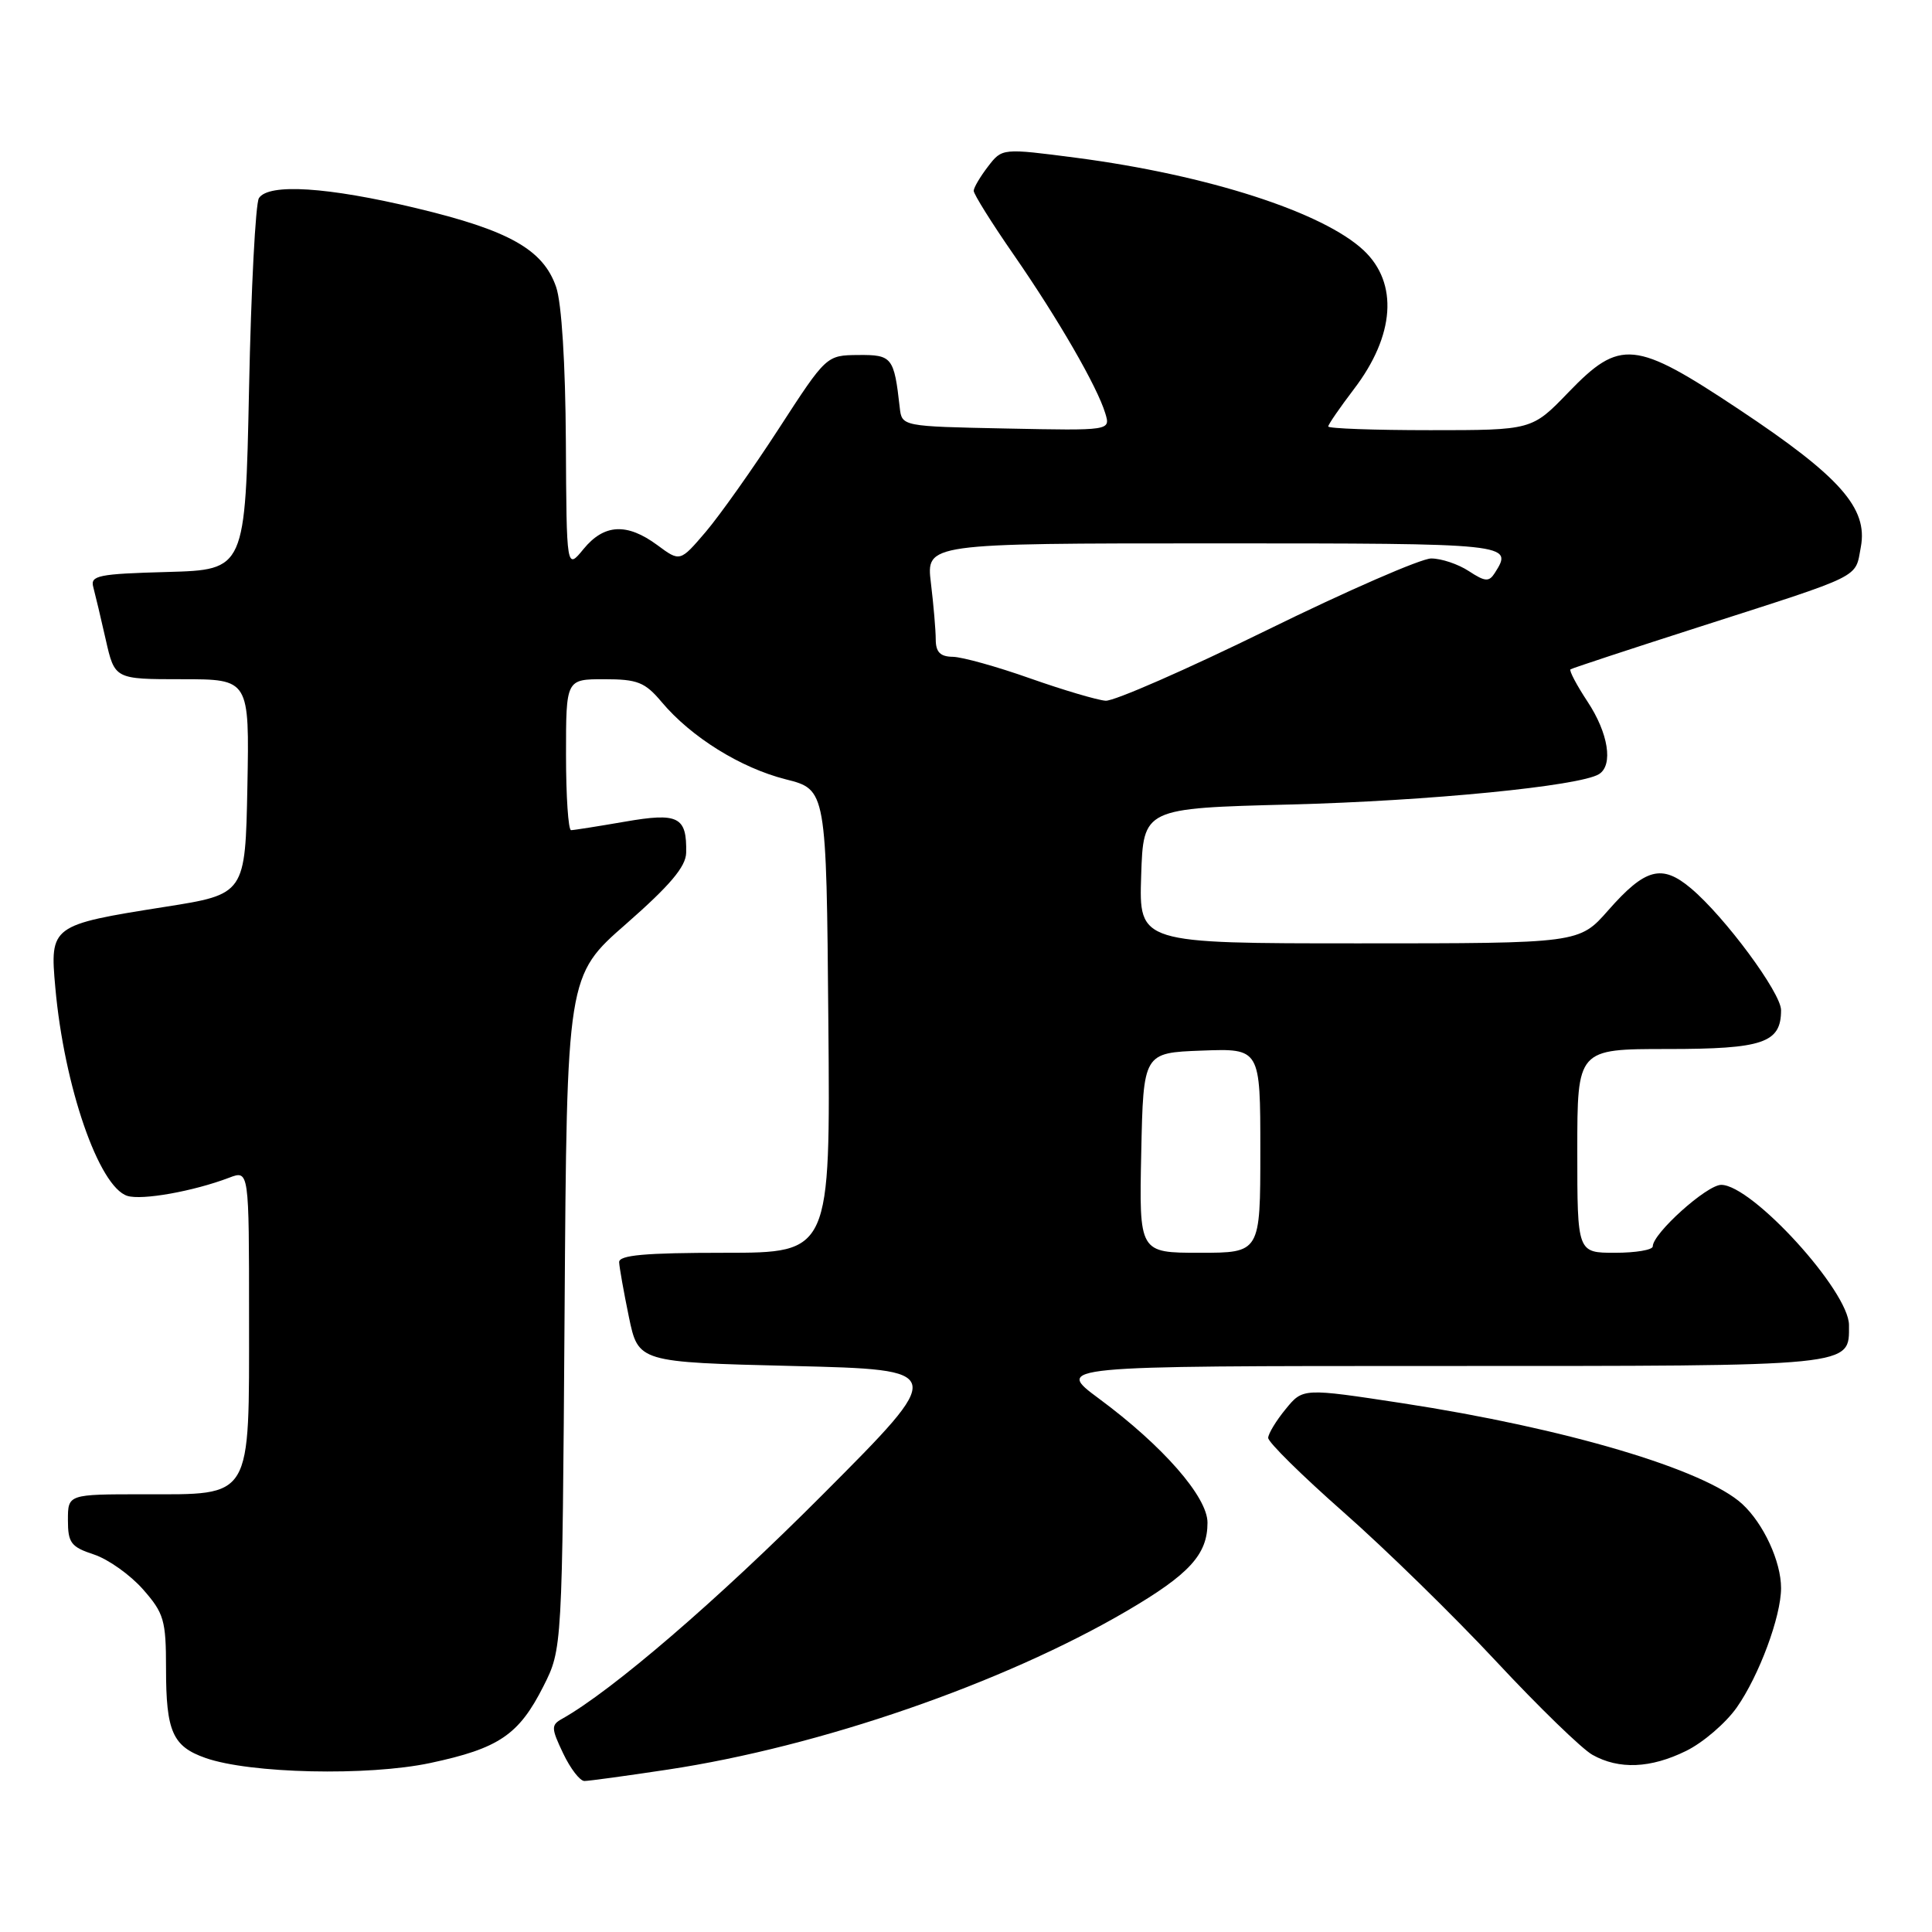 <?xml version="1.0" encoding="UTF-8" standalone="no"?>
<!DOCTYPE svg PUBLIC "-//W3C//DTD SVG 1.1//EN" "http://www.w3.org/Graphics/SVG/1.1/DTD/svg11.dtd" >
<svg xmlns="http://www.w3.org/2000/svg" xmlns:xlink="http://www.w3.org/1999/xlink" version="1.1" viewBox="0 0 256 256">
 <g >
 <path fill="currentColor"
d=" M 88.49 234.48 C 108.64 231.44 132.89 223.06 149.29 213.47 C 157.62 208.59 160.00 205.98 160.00 201.76 C 160.00 198.35 154.09 191.59 145.64 185.34 C 139.78 181.00 139.78 181.00 190.82 181.00 C 246.24 181.00 245.00 181.12 245.00 175.58 C 245.00 171.09 232.16 157.00 228.07 157.00 C 226.16 157.00 219.00 163.44 219.00 165.15 C 219.00 165.62 216.75 166.00 214.00 166.00 C 209.00 166.00 209.00 166.00 209.00 152.50 C 209.00 139.00 209.00 139.00 220.93 139.00 C 233.64 139.00 236.00 138.19 236.00 133.85 C 236.00 131.56 228.54 121.47 224.05 117.70 C 220.20 114.46 218.01 115.04 213.10 120.62 C 209.25 125.00 209.25 125.00 180.09 125.00 C 150.92 125.00 150.92 125.00 151.21 116.05 C 151.50 107.10 151.50 107.10 171.00 106.60 C 189.29 106.13 209.31 104.16 211.87 102.58 C 213.79 101.39 213.12 97.14 210.35 92.96 C 208.90 90.76 207.89 88.84 208.10 88.69 C 208.32 88.54 215.93 86.03 225.00 83.12 C 247.10 76.02 245.78 76.68 246.57 72.48 C 247.53 67.34 243.84 63.16 230.43 54.25 C 216.61 45.06 214.69 44.87 207.81 52.00 C 202.99 57.00 202.99 57.00 189.50 57.00 C 182.07 57.00 176.00 56.78 176.00 56.51 C 176.00 56.24 177.54 54.01 179.41 51.55 C 184.82 44.46 185.31 37.52 180.70 33.18 C 175.30 28.11 160.02 23.19 142.63 20.91 C 132.79 19.63 132.79 19.63 130.92 22.06 C 129.89 23.40 129.03 24.85 129.02 25.28 C 129.01 25.71 131.40 29.54 134.34 33.78 C 140.21 42.26 145.40 51.24 146.46 54.78 C 147.15 57.06 147.15 57.06 133.33 56.78 C 119.50 56.50 119.50 56.50 119.22 54.00 C 118.47 47.33 118.21 47.00 113.73 47.04 C 109.50 47.08 109.50 47.08 103.20 56.79 C 99.74 62.13 95.37 68.29 93.51 70.48 C 90.11 74.46 90.11 74.46 87.10 72.23 C 83.07 69.26 80.05 69.42 77.32 72.75 C 75.07 75.50 75.07 75.50 74.98 58.50 C 74.92 48.18 74.42 40.14 73.69 38.03 C 71.98 33.07 67.46 30.52 55.15 27.58 C 43.42 24.77 35.59 24.27 34.31 26.25 C 33.86 26.94 33.27 38.30 33.00 51.50 C 32.50 75.50 32.50 75.50 22.19 75.79 C 13.02 76.04 11.94 76.26 12.36 77.79 C 12.61 78.73 13.36 81.86 14.01 84.75 C 15.20 90.00 15.20 90.00 24.13 90.00 C 33.05 90.00 33.05 90.00 32.78 104.24 C 32.50 118.49 32.50 118.49 21.82 120.17 C 6.75 122.55 6.59 122.67 7.33 130.86 C 8.50 143.97 13.10 157.26 16.87 158.46 C 18.80 159.07 25.62 157.86 30.37 156.05 C 33.00 155.05 33.00 155.05 33.00 174.52 C 33.00 198.92 33.55 198.00 19.00 198.00 C 9.00 198.00 9.00 198.00 9.00 201.42 C 9.00 204.44 9.41 204.98 12.45 205.98 C 14.35 206.61 17.27 208.69 18.95 210.60 C 21.73 213.76 22.00 214.69 22.00 221.10 C 22.00 229.44 22.87 231.41 27.23 232.94 C 33.11 235.01 48.75 235.36 57.00 233.61 C 66.11 231.67 68.75 229.88 72.00 223.45 C 74.50 218.50 74.50 218.50 74.81 173.90 C 75.11 129.29 75.11 129.29 82.99 122.40 C 88.78 117.32 90.88 114.84 90.92 113.00 C 91.02 108.21 89.90 107.64 82.78 108.88 C 79.24 109.49 76.04 110.00 75.67 110.00 C 75.30 110.00 75.00 105.50 75.00 100.00 C 75.00 90.00 75.00 90.00 80.06 90.00 C 84.48 90.00 85.46 90.39 87.68 93.03 C 91.58 97.67 98.12 101.74 104.10 103.26 C 109.50 104.62 109.50 104.62 109.76 135.31 C 110.03 166.00 110.03 166.00 96.01 166.00 C 85.45 166.00 82.01 166.31 82.04 167.25 C 82.07 167.94 82.65 171.20 83.33 174.50 C 84.58 180.50 84.58 180.50 105.04 181.00 C 125.50 181.50 125.50 181.50 109.00 198.05 C 95.08 212.02 81.08 224.06 74.45 227.77 C 73.02 228.57 73.03 229.00 74.62 232.33 C 75.58 234.35 76.85 236.00 77.44 235.99 C 78.02 235.99 83.00 235.31 88.49 234.48 Z  M 223.43 232.00 C 225.67 230.90 228.68 228.31 230.13 226.25 C 233.09 222.03 236.00 214.19 236.00 210.43 C 236.00 206.91 233.68 201.89 230.86 199.29 C 225.88 194.71 207.48 189.25 185.81 185.93 C 172.64 183.92 172.64 183.92 170.36 186.71 C 169.10 188.24 168.06 189.96 168.04 190.52 C 168.02 191.09 172.51 195.51 178.01 200.36 C 183.52 205.21 192.64 214.12 198.26 220.15 C 203.89 226.19 209.62 231.75 211.00 232.52 C 214.53 234.50 218.72 234.32 223.43 232.00 Z  M 151.22 152.75 C 151.50 139.50 151.50 139.50 159.25 139.21 C 167.00 138.92 167.00 138.92 167.00 152.46 C 167.00 166.00 167.00 166.00 158.97 166.00 C 150.94 166.00 150.94 166.00 151.22 152.75 Z  M 136.50 89.89 C 132.10 88.33 127.49 87.05 126.25 87.03 C 124.59 87.01 124.00 86.41 123.99 84.75 C 123.99 83.51 123.70 80.14 123.35 77.25 C 122.72 72.00 122.72 72.00 160.86 72.00 C 200.36 72.00 200.54 72.02 198.07 75.92 C 197.30 77.13 196.79 77.09 194.62 75.67 C 193.22 74.75 190.98 74.00 189.64 74.00 C 188.31 74.00 178.51 78.27 167.86 83.50 C 157.21 88.72 147.60 92.93 146.50 92.85 C 145.40 92.77 140.90 91.44 136.50 89.89 Z "/>
</g>
</svg>